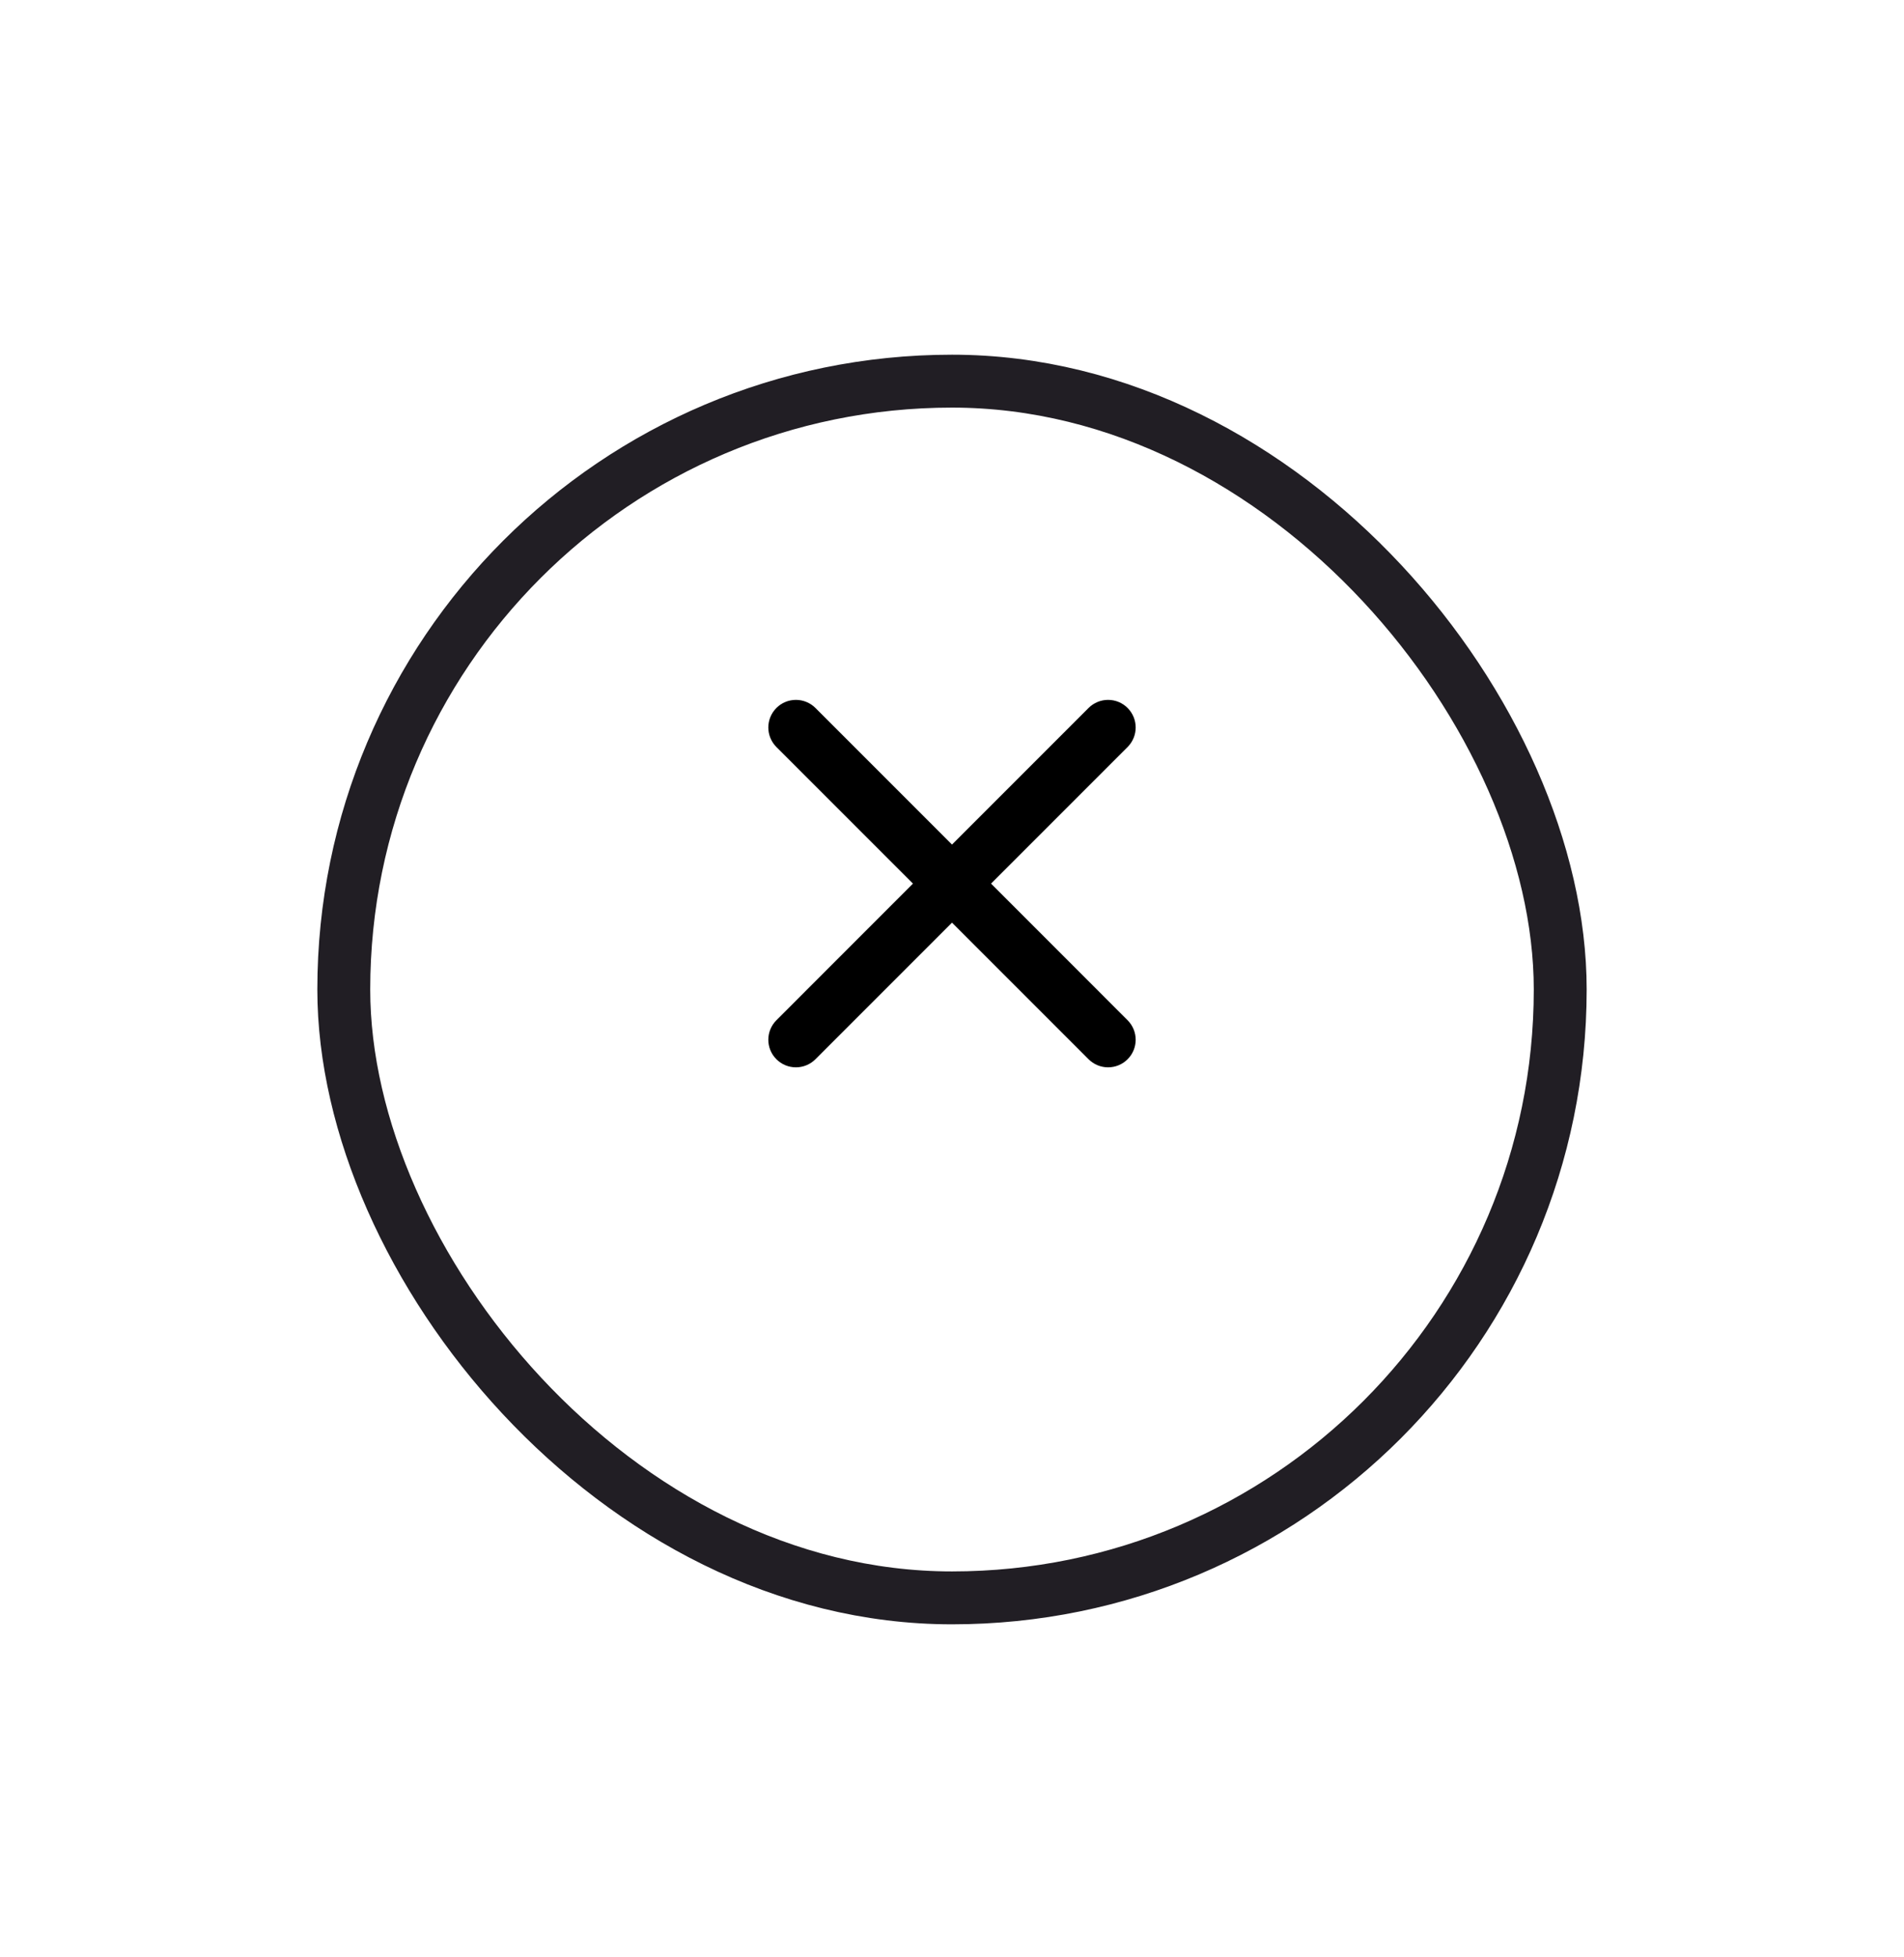 <svg width="36" height="37" viewBox="0 0 36 37" fill="none" xmlns="http://www.w3.org/2000/svg">
<g filter="url(#filter0_d_1_71704)">
<rect x="6" y="4.705" width="24" height="24" rx="12" fill="white"/>
<rect x="6.5" y="5.205" width="23" height="23" rx="11.5" stroke="#211E24"/>
</g>
<path d="M14.68 19.286C14.582 19.384 14.527 19.516 14.527 19.655C14.527 19.793 14.582 19.926 14.68 20.023C14.777 20.121 14.91 20.176 15.049 20.176C15.187 20.176 15.32 20.121 15.418 20.023L18 17.441L20.582 20.023C20.68 20.121 20.813 20.176 20.951 20.176C21.09 20.176 21.223 20.121 21.32 20.023C21.418 19.926 21.473 19.793 21.473 19.655C21.473 19.516 21.418 19.384 21.32 19.286L18.738 16.703L21.32 14.121C21.418 14.023 21.473 13.89 21.473 13.752C21.473 13.613 21.418 13.481 21.32 13.383C21.223 13.285 21.09 13.23 20.951 13.23C20.813 13.23 20.68 13.285 20.582 13.383L18 15.965L15.418 13.383C15.32 13.285 15.187 13.23 15.049 13.23C14.91 13.23 14.777 13.285 14.68 13.383C14.582 13.481 14.527 13.613 14.527 13.752C14.527 13.89 14.582 14.023 14.68 14.121L17.262 16.703L14.68 19.286Z" fill="black"/>
<defs>
<filter id="filter0_d_1_71704" x="0" y="0.705" width="36" height="36" filterUnits="userSpaceOnUse" color-interpolation-filters="sRGB">
<feFlood flood-opacity="0" result="BackgroundImageFix"/>
<feColorMatrix in="SourceAlpha" type="matrix" values="0 0 0 0 0 0 0 0 0 0 0 0 0 0 0 0 0 0 127 0" result="hardAlpha"/>
<feOffset dy="2"/>
<feGaussianBlur stdDeviation="3"/>
<feComposite in2="hardAlpha" operator="out"/>
<feColorMatrix type="matrix" values="0 0 0 0 0 0 0 0 0 0 0 0 0 0 0 0 0 0 0.12 0"/>
<feBlend mode="normal" in2="BackgroundImageFix" result="effect1_dropShadow_1_71704"/>
<feBlend mode="normal" in="SourceGraphic" in2="effect1_dropShadow_1_71704" result="shape"/>
</filter>
</defs>
</svg>
